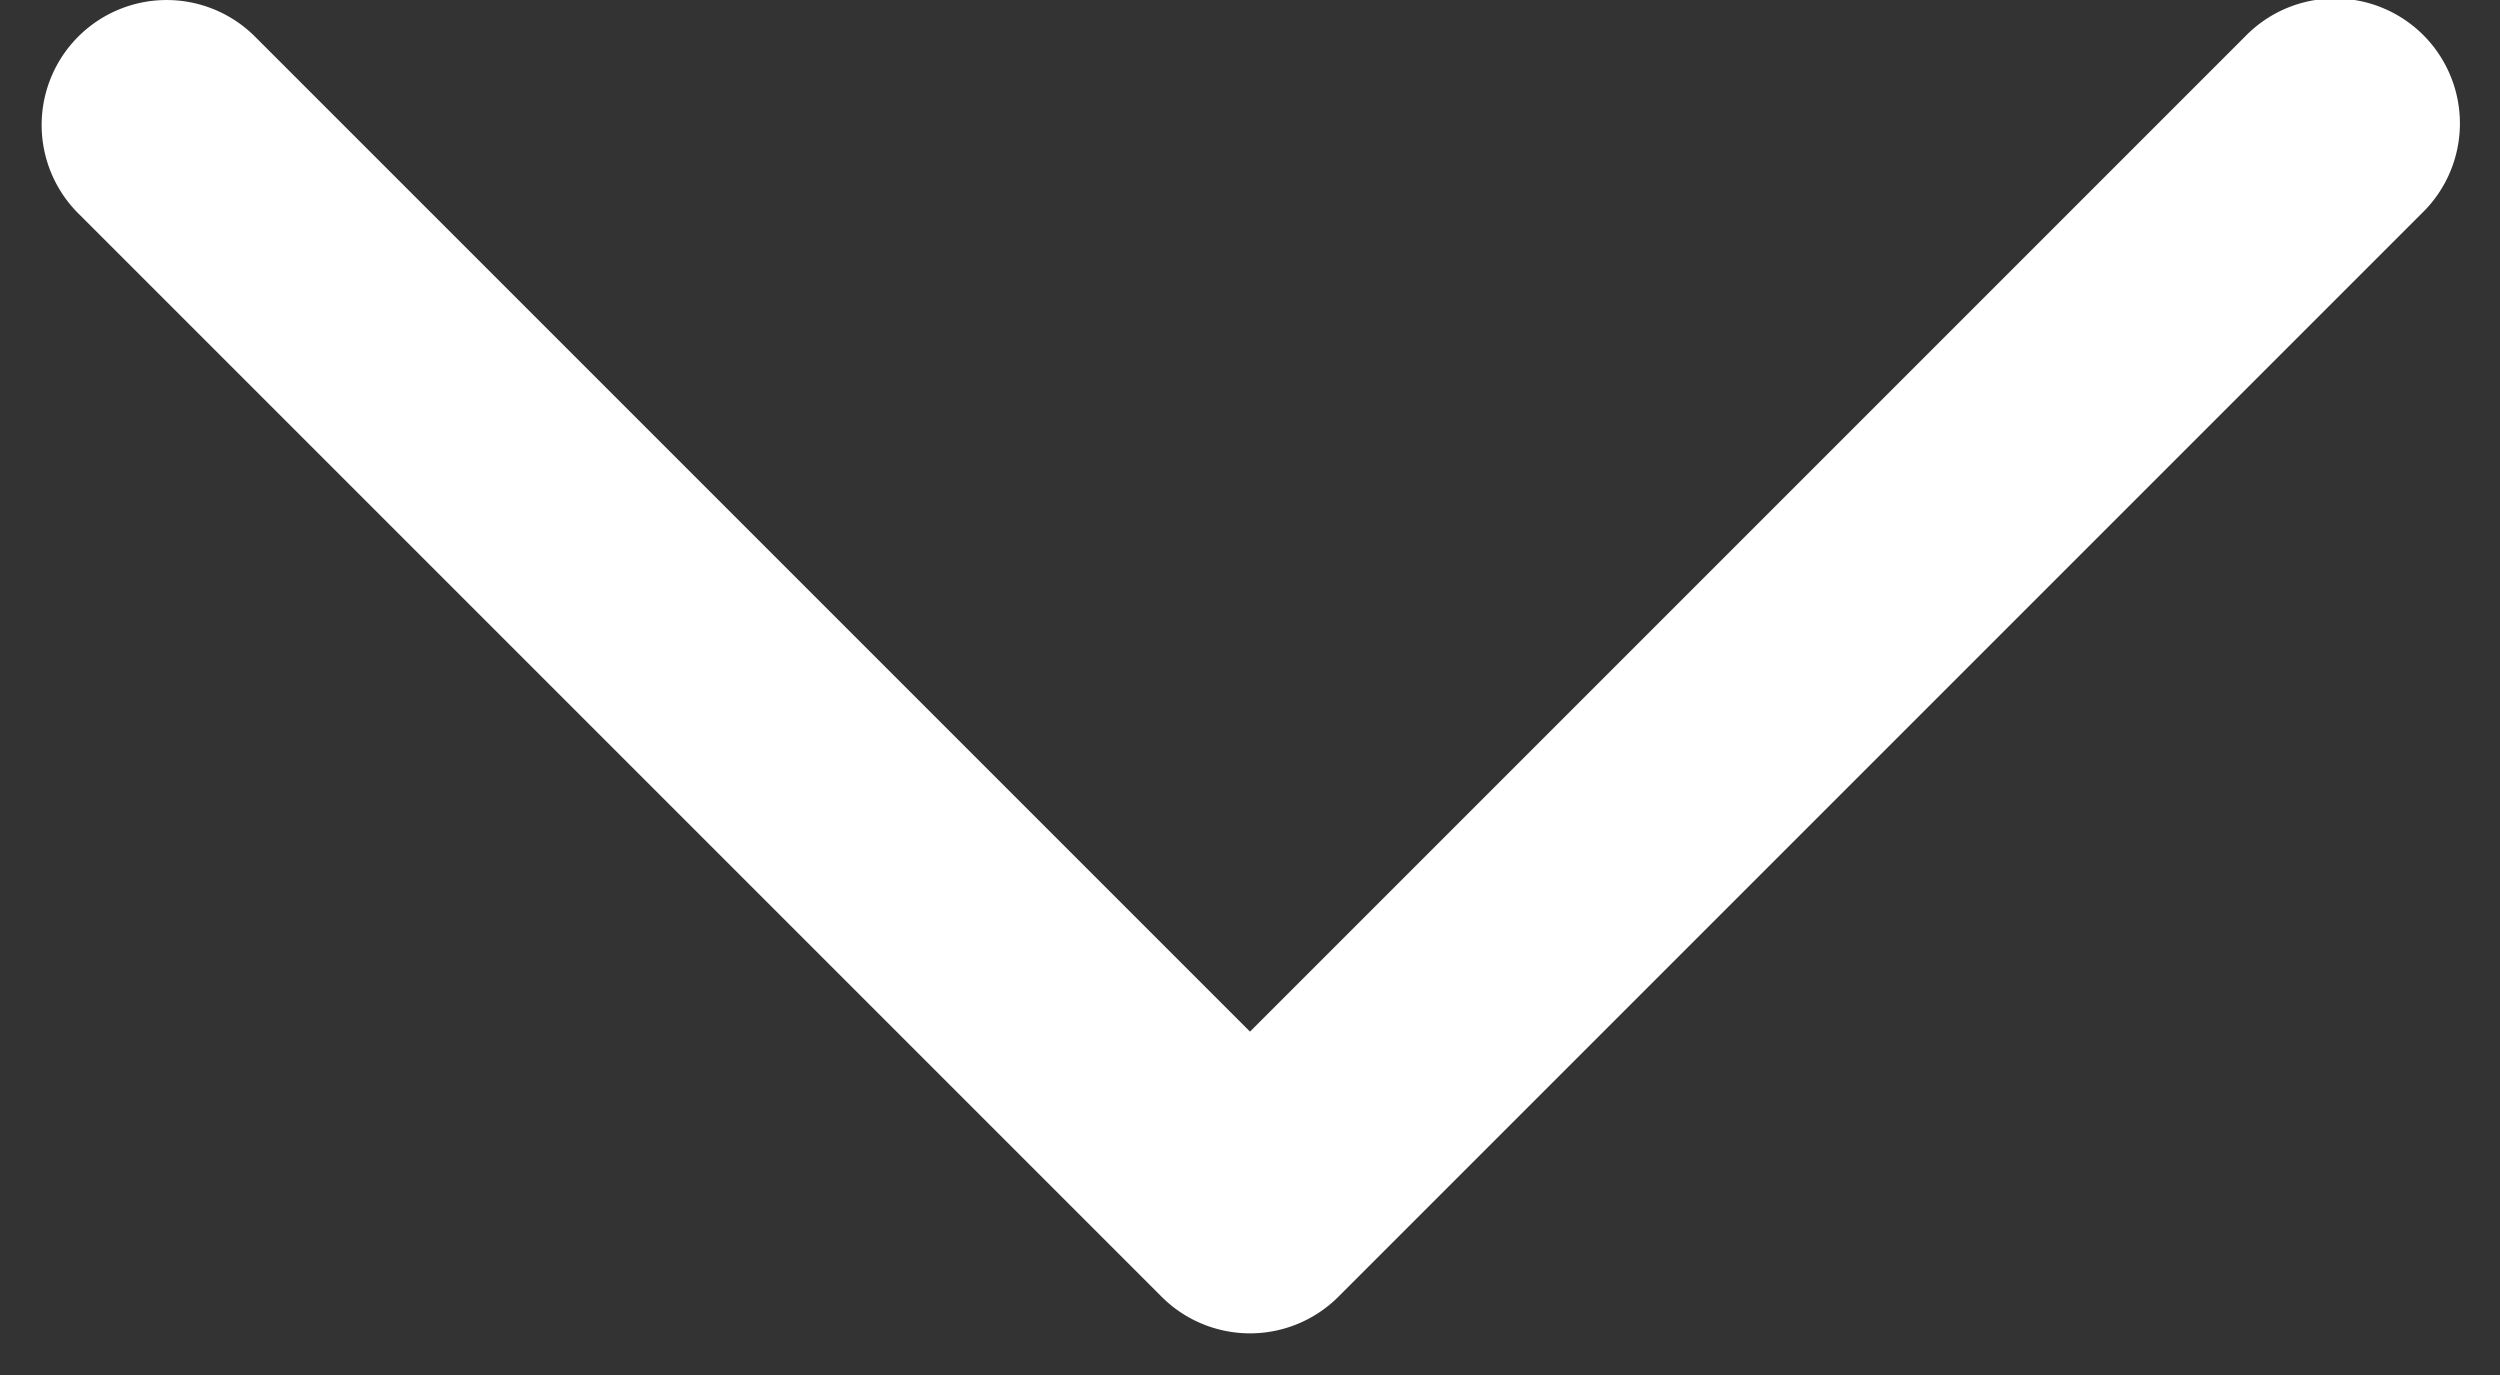 <svg width="20" height="11" fill="none" xmlns="http://www.w3.org/2000/svg"><rect width="100%" height="100%" fill="#333333" stroke="none"/><path fill-rule="evenodd" clip-rule="evenodd" d="M.626.293a1 1 0 0 1 1.414 0L10 8.253l7.96-7.96a1 1 0 1 1 1.414 1.414l-8.667 8.667a1 1 0 0 1-1.414 0L.626 1.707a1 1 0 0 1 0-1.414Z" fill="#FFF"/></svg>